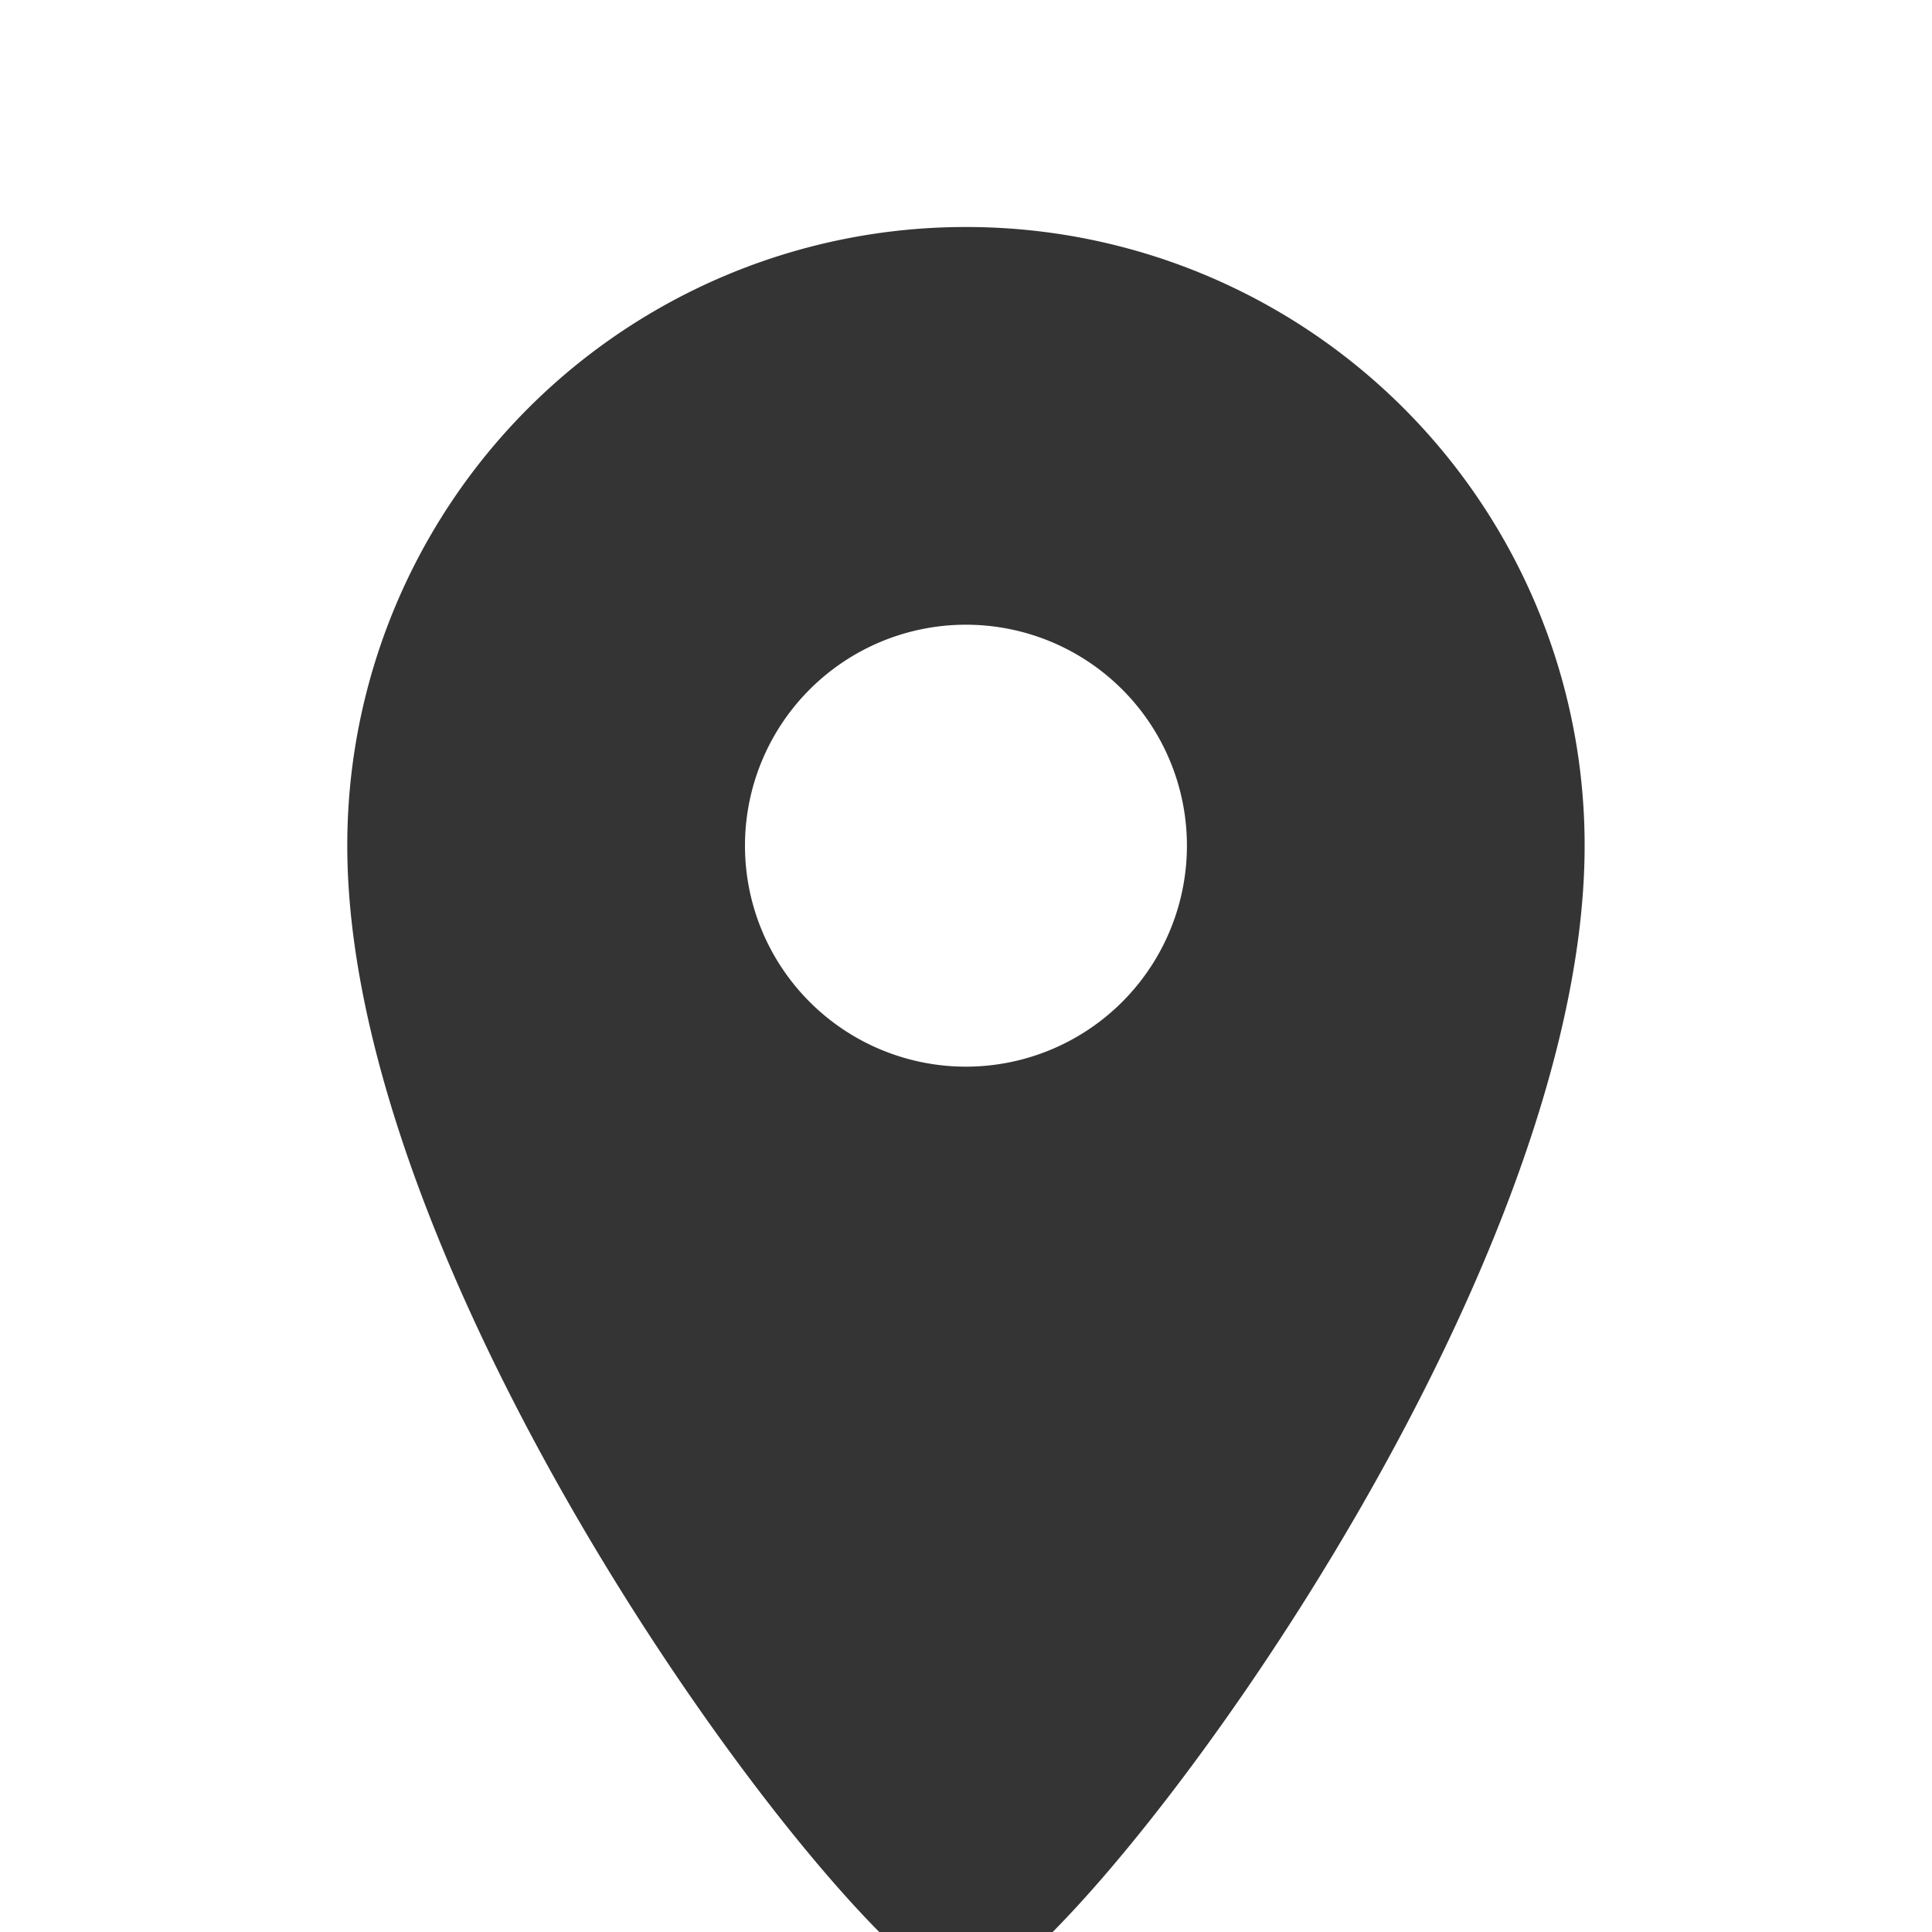 <svg xmlns="http://www.w3.org/2000/svg" xmlns:xlink="http://www.w3.org/1999/xlink" width="40" height="40" viewBox="0 0 40 40">
  <defs>
    <filter id="Icon_material-location-on" x="-1.809" y="-4.299" width="43.618" height="54.598" filterUnits="userSpaceOnUse">
      <feOffset dy="3" input="SourceAlpha"/>
      <feGaussianBlur stdDeviation="3" result="blur"/>
      <feFlood flood-opacity="0.161"/>
      <feComposite operator="in" in2="blur"/>
      <feComposite in="SourceGraphic"/>
    </filter>
    <clipPath id="clip-Artboard_1">
      <rect width="40" height="40"/>
    </clipPath>
  </defs>
  <g id="Artboard_1" data-name="Artboard – 1" clip-path="url(#clip-Artboard_1)">
    <g transform="matrix(1, 0, 0, 1, 0, 0)" filter="url(#Icon_material-location-on)">
      <path id="Icon_material-location-on-2" data-name="Icon material-location-on" d="M20.309,3A12.8,12.8,0,0,0,7.5,15.809C7.5,25.416,18.466,39.6,20.309,39.6S33.118,25.416,33.118,15.809A12.8,12.8,0,0,0,20.309,3Zm0,17.384a4.575,4.575,0,1,1,4.575-4.575A4.576,4.576,0,0,1,20.309,20.384Z" transform="translate(-0.31 -1.3)" fill="#343434"/>
    </g>
  </g>
</svg>
